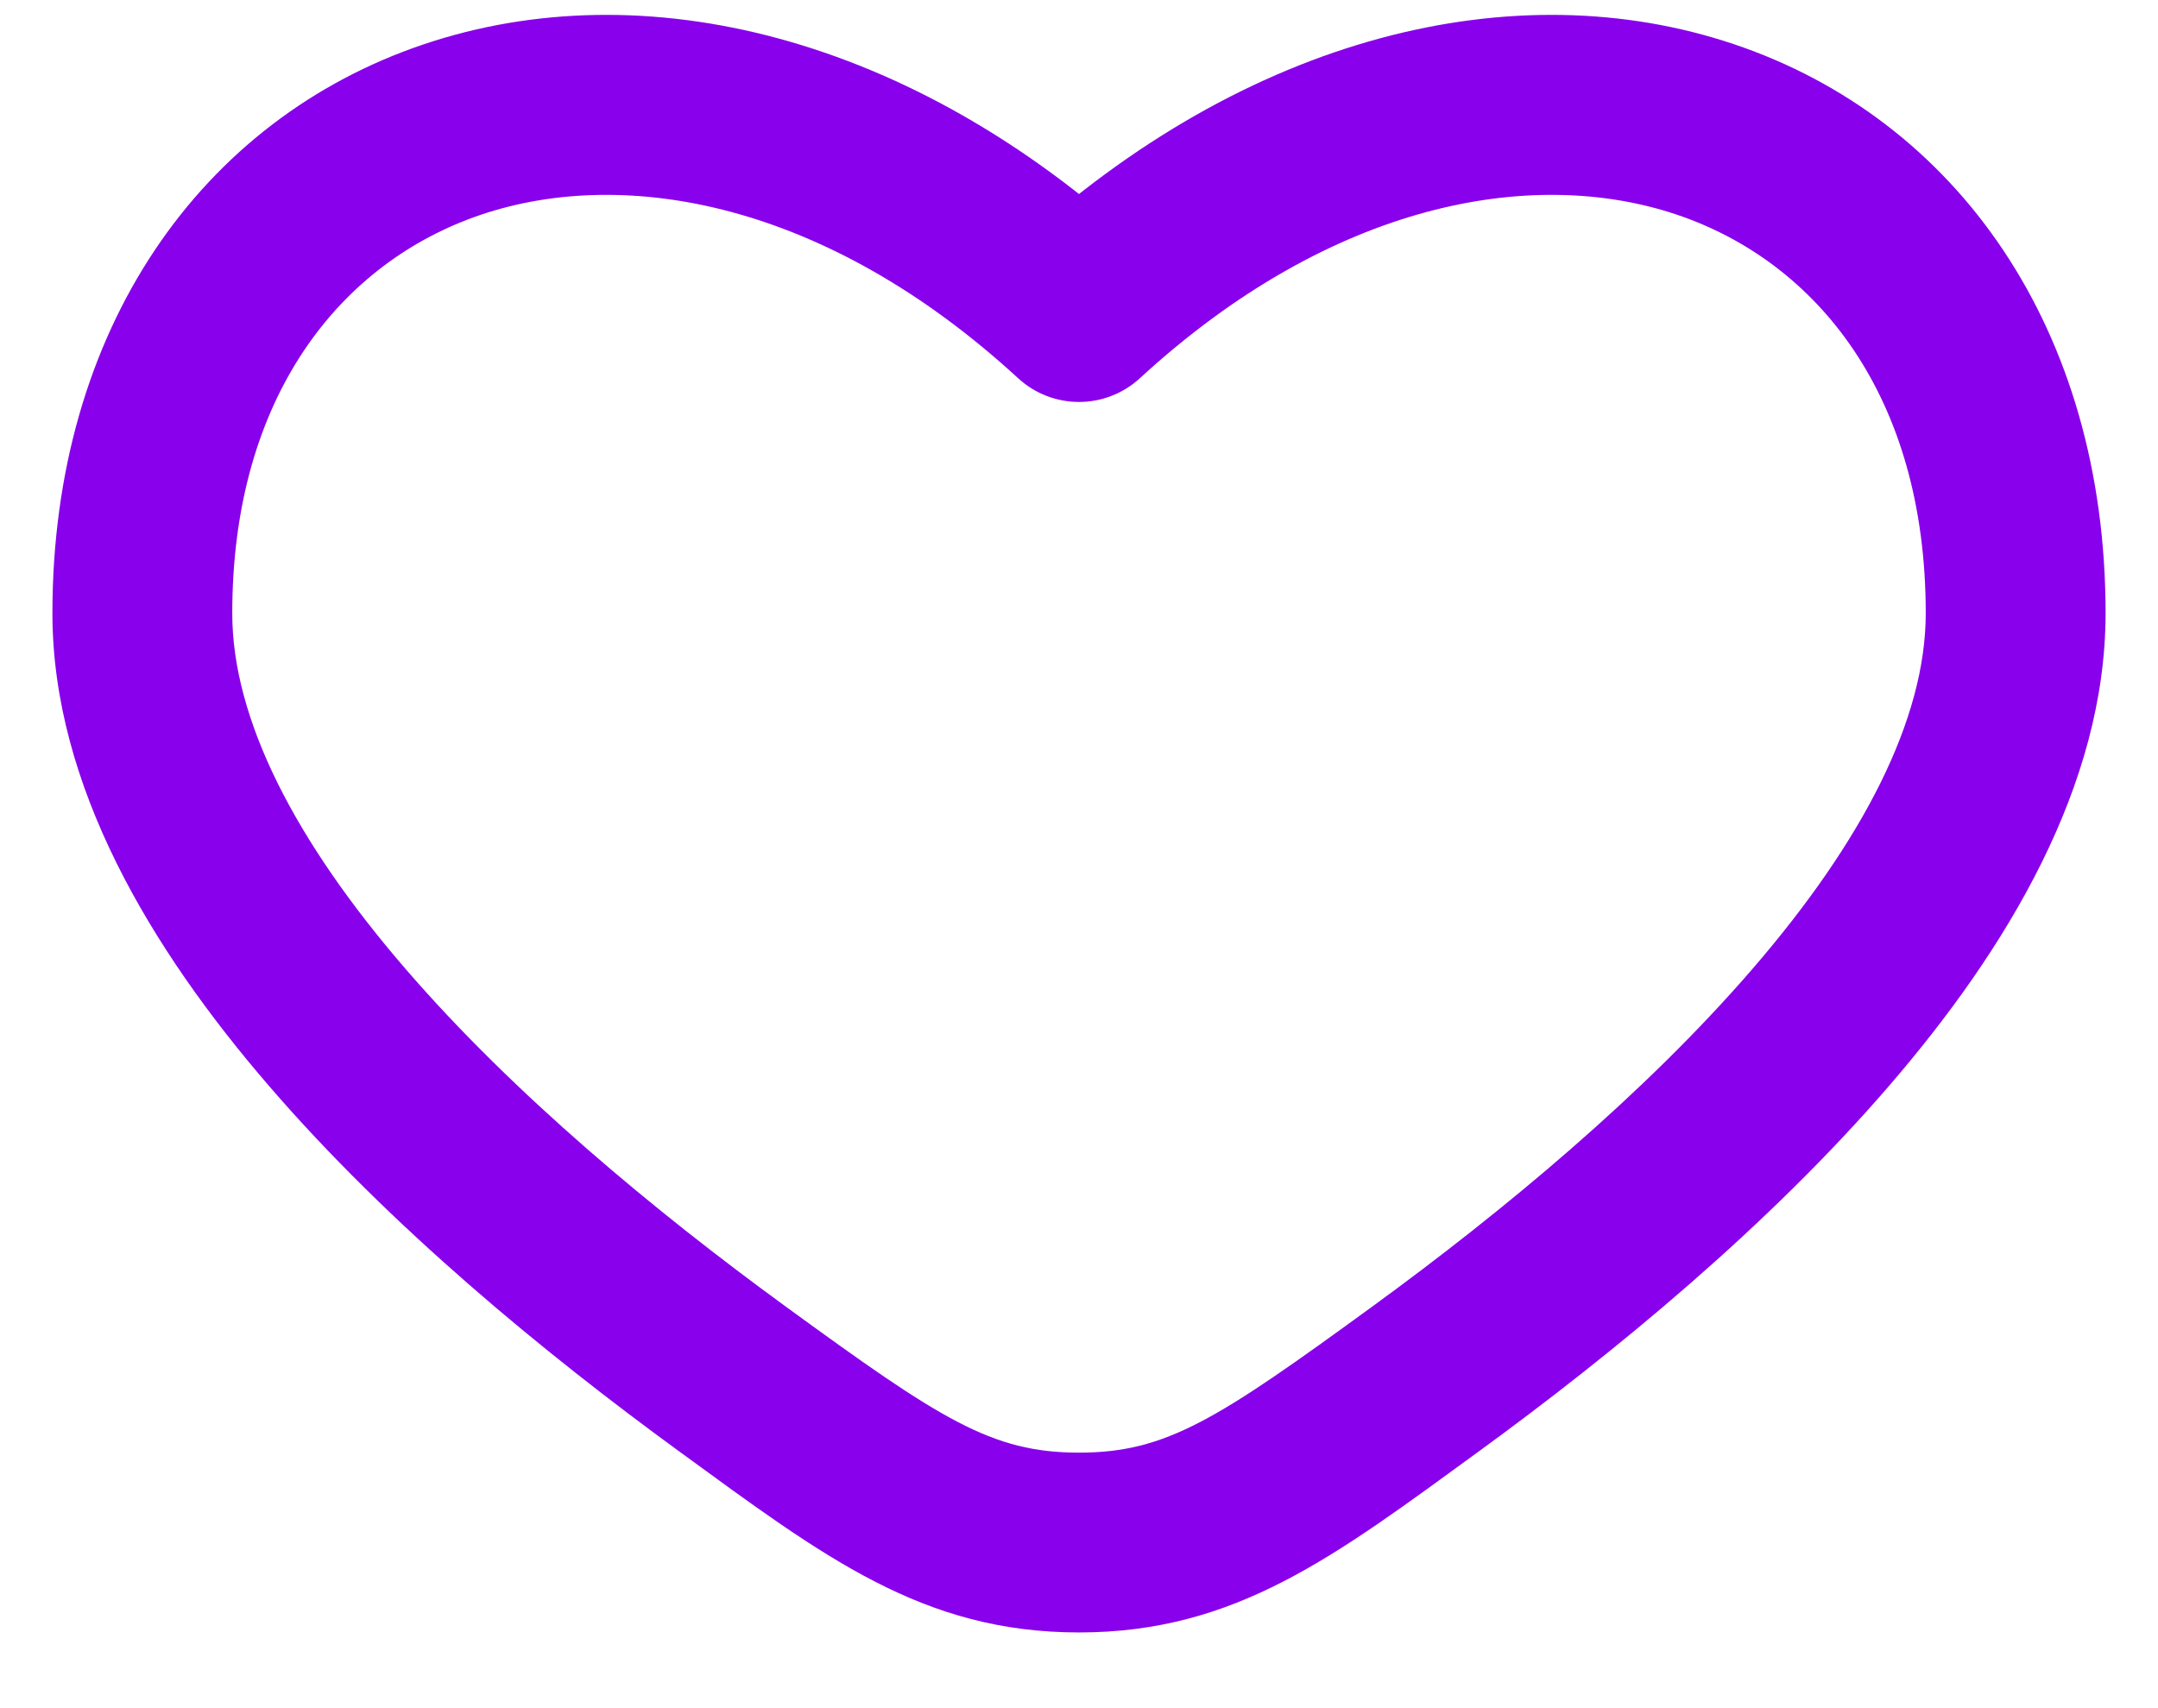 <svg width="24" height="19" viewBox="0 0 24 19" fill="none" xmlns="http://www.w3.org/2000/svg">
<path d="M8.145 15.338L7.556 16.146L8.145 15.338ZM12 3.471L11.323 4.207C11.706 4.559 12.294 4.559 12.677 4.207L12 3.471ZM15.855 15.338L16.444 16.146L15.855 15.338ZM12 17.158L12 18.158L12 17.158ZM8.734 14.53C7.28 13.47 5.708 12.166 4.509 10.776C3.286 9.359 2.583 8.003 2.583 6.822H0.583C0.583 8.736 1.678 10.557 2.995 12.083C4.335 13.637 6.044 15.044 7.556 16.146L8.734 14.53ZM2.583 6.822C2.583 4.407 3.792 2.913 5.353 2.387C6.949 1.85 9.183 2.24 11.323 4.207L12.677 2.735C10.13 0.394 7.156 -0.33 4.715 0.492C2.239 1.325 0.583 3.66 0.583 6.822H2.583ZM16.444 16.146C17.956 15.044 19.665 13.637 21.005 12.083C22.322 10.557 23.417 8.736 23.417 6.822H21.417C21.417 8.003 20.714 9.359 19.491 10.776C18.292 12.166 16.72 13.47 15.266 14.53L16.444 16.146ZM23.417 6.822C23.417 3.66 21.761 1.325 19.285 0.492C16.845 -0.33 13.87 0.394 11.323 2.735L12.677 4.207C14.817 2.24 17.051 1.85 18.647 2.387C20.208 2.913 21.417 4.407 21.417 6.822H23.417ZM7.556 16.146C9.162 17.317 10.26 18.158 12 18.158L12 16.158C11.025 16.158 10.458 15.786 8.734 14.53L7.556 16.146ZM15.266 14.53C13.542 15.786 12.975 16.158 12 16.158L12 18.158C13.74 18.158 14.838 17.317 16.444 16.146L15.266 14.53Z" fill="#8800EC"/>
</svg>
